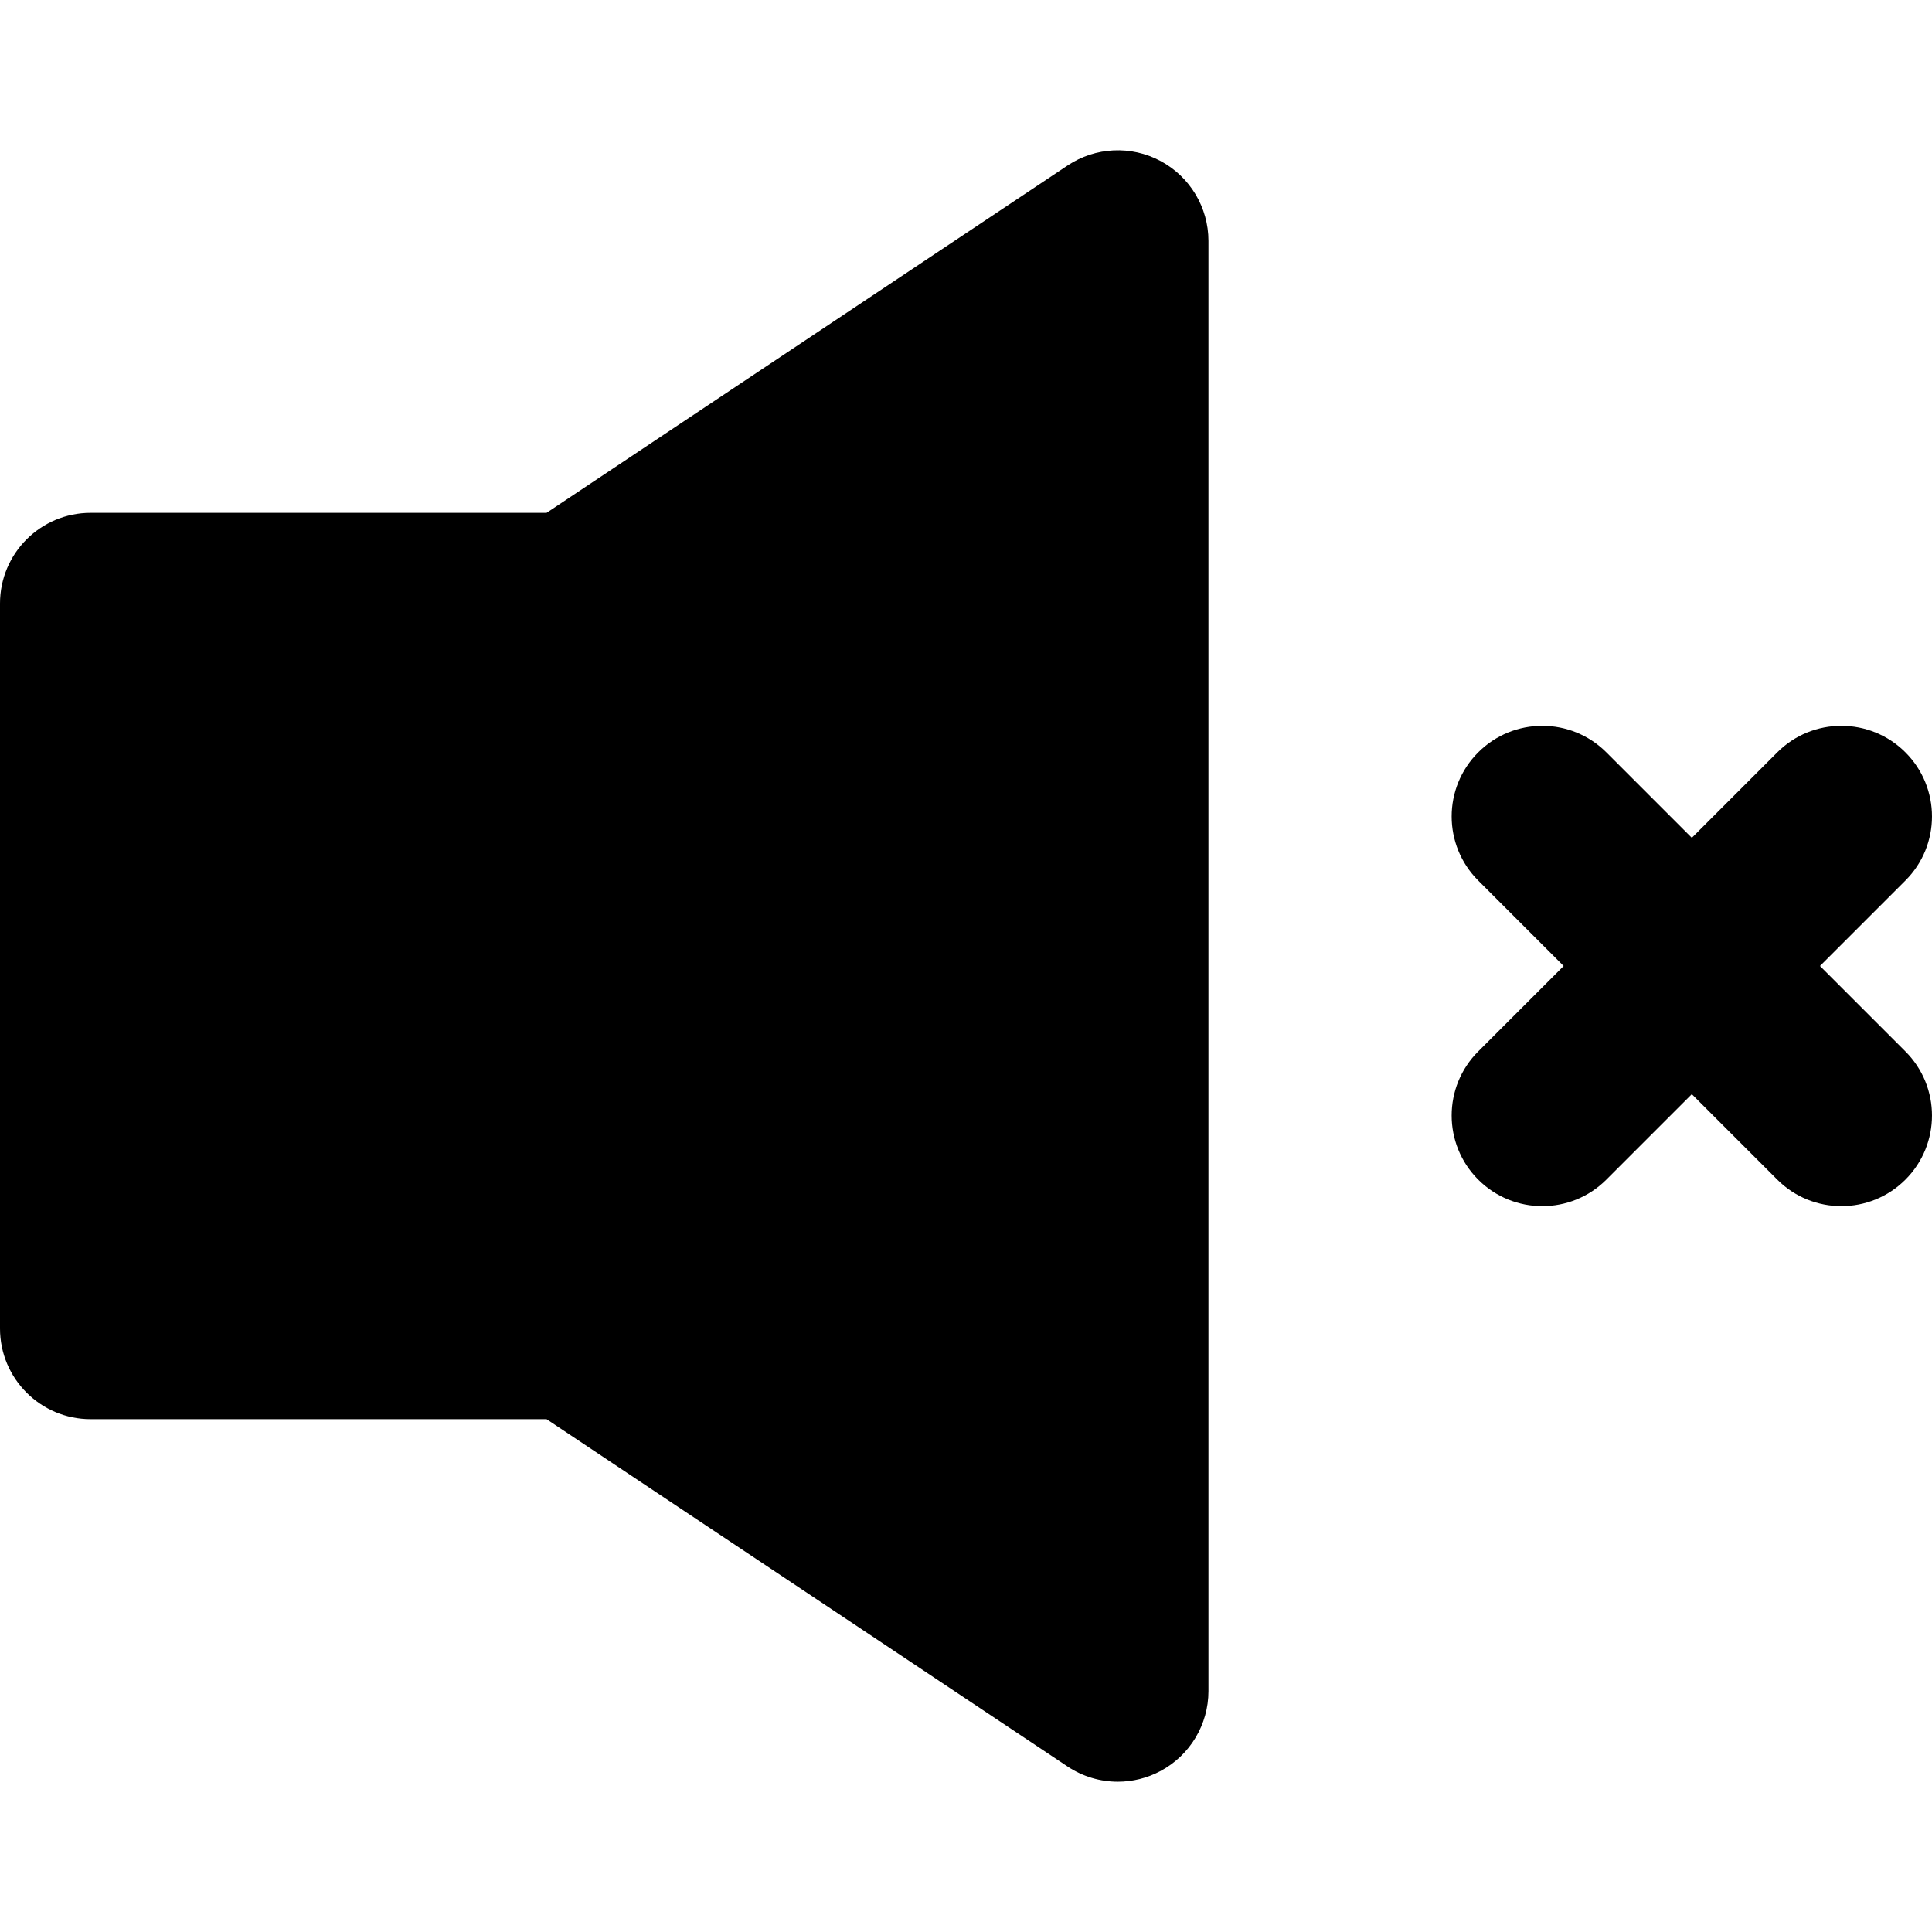 <?xml version="1.0" encoding="iso-8859-1"?>
<!-- Generator: Adobe Illustrator 19.0.0, SVG Export Plug-In . SVG Version: 6.00 Build 0)  -->
<svg version="1.1" id="Layer_1" xmlns="http://www.w3.org/2000/svg" xmlns:xlink="http://www.w3.org/1999/xlink" x="0px" y="0px"
	 viewBox="0 0 319.748 319.748" style="enable-background:new 0 0 319.748 319.748;" xml:space="preserve">
<g id="XMLID_500_">
	<path id="XMLID_501_" d="M176.68,27.393L90.458,84.874H15c-8.284,0-15,6.716-15,15v120c0,8.284,6.716,15,15,15h75.458
		l86.222,57.481c2.51,1.673,5.411,2.519,8.321,2.519c2.426,0,4.859-0.588,7.076-1.775c4.878-2.61,7.923-7.693,7.923-13.225v-240
		c0-5.532-3.045-10.615-7.923-13.225C187.2,24.038,181.282,24.325,176.68,27.393z"/>
	<path id="XMLID_502_" d="M315.354,124.518c-5.857-5.858-15.355-5.858-21.213,0l-14.143,14.142l-14.142-14.142
		c-5.857-5.858-15.356-5.858-21.213,0c-5.858,5.858-5.858,15.355,0,21.213l14.142,14.142l-14.142,14.142
		c-5.858,5.858-5.858,15.355,0,21.213c2.929,2.929,6.768,4.393,10.607,4.393c3.839,0,7.678-1.464,10.606-4.393l14.142-14.142
		l14.143,14.142c2.929,2.929,6.768,4.393,10.606,4.393c3.839,0,7.678-1.464,10.606-4.393c5.857-5.858,5.857-15.355,0-21.213
		l-14.143-14.142l14.143-14.142C321.212,139.873,321.212,130.376,315.354,124.518z"/>
</g>
<g>
</g>
<g>
</g>
<g>
</g>
<g>
</g>
<g>
</g>
<g>
</g>
<g>
</g>
<g>
</g>
<g>
</g>
<g>
</g>
<g>
</g>
<g>
</g>
<g>
</g>
<g>
</g>
<g>
</g>
</svg>
